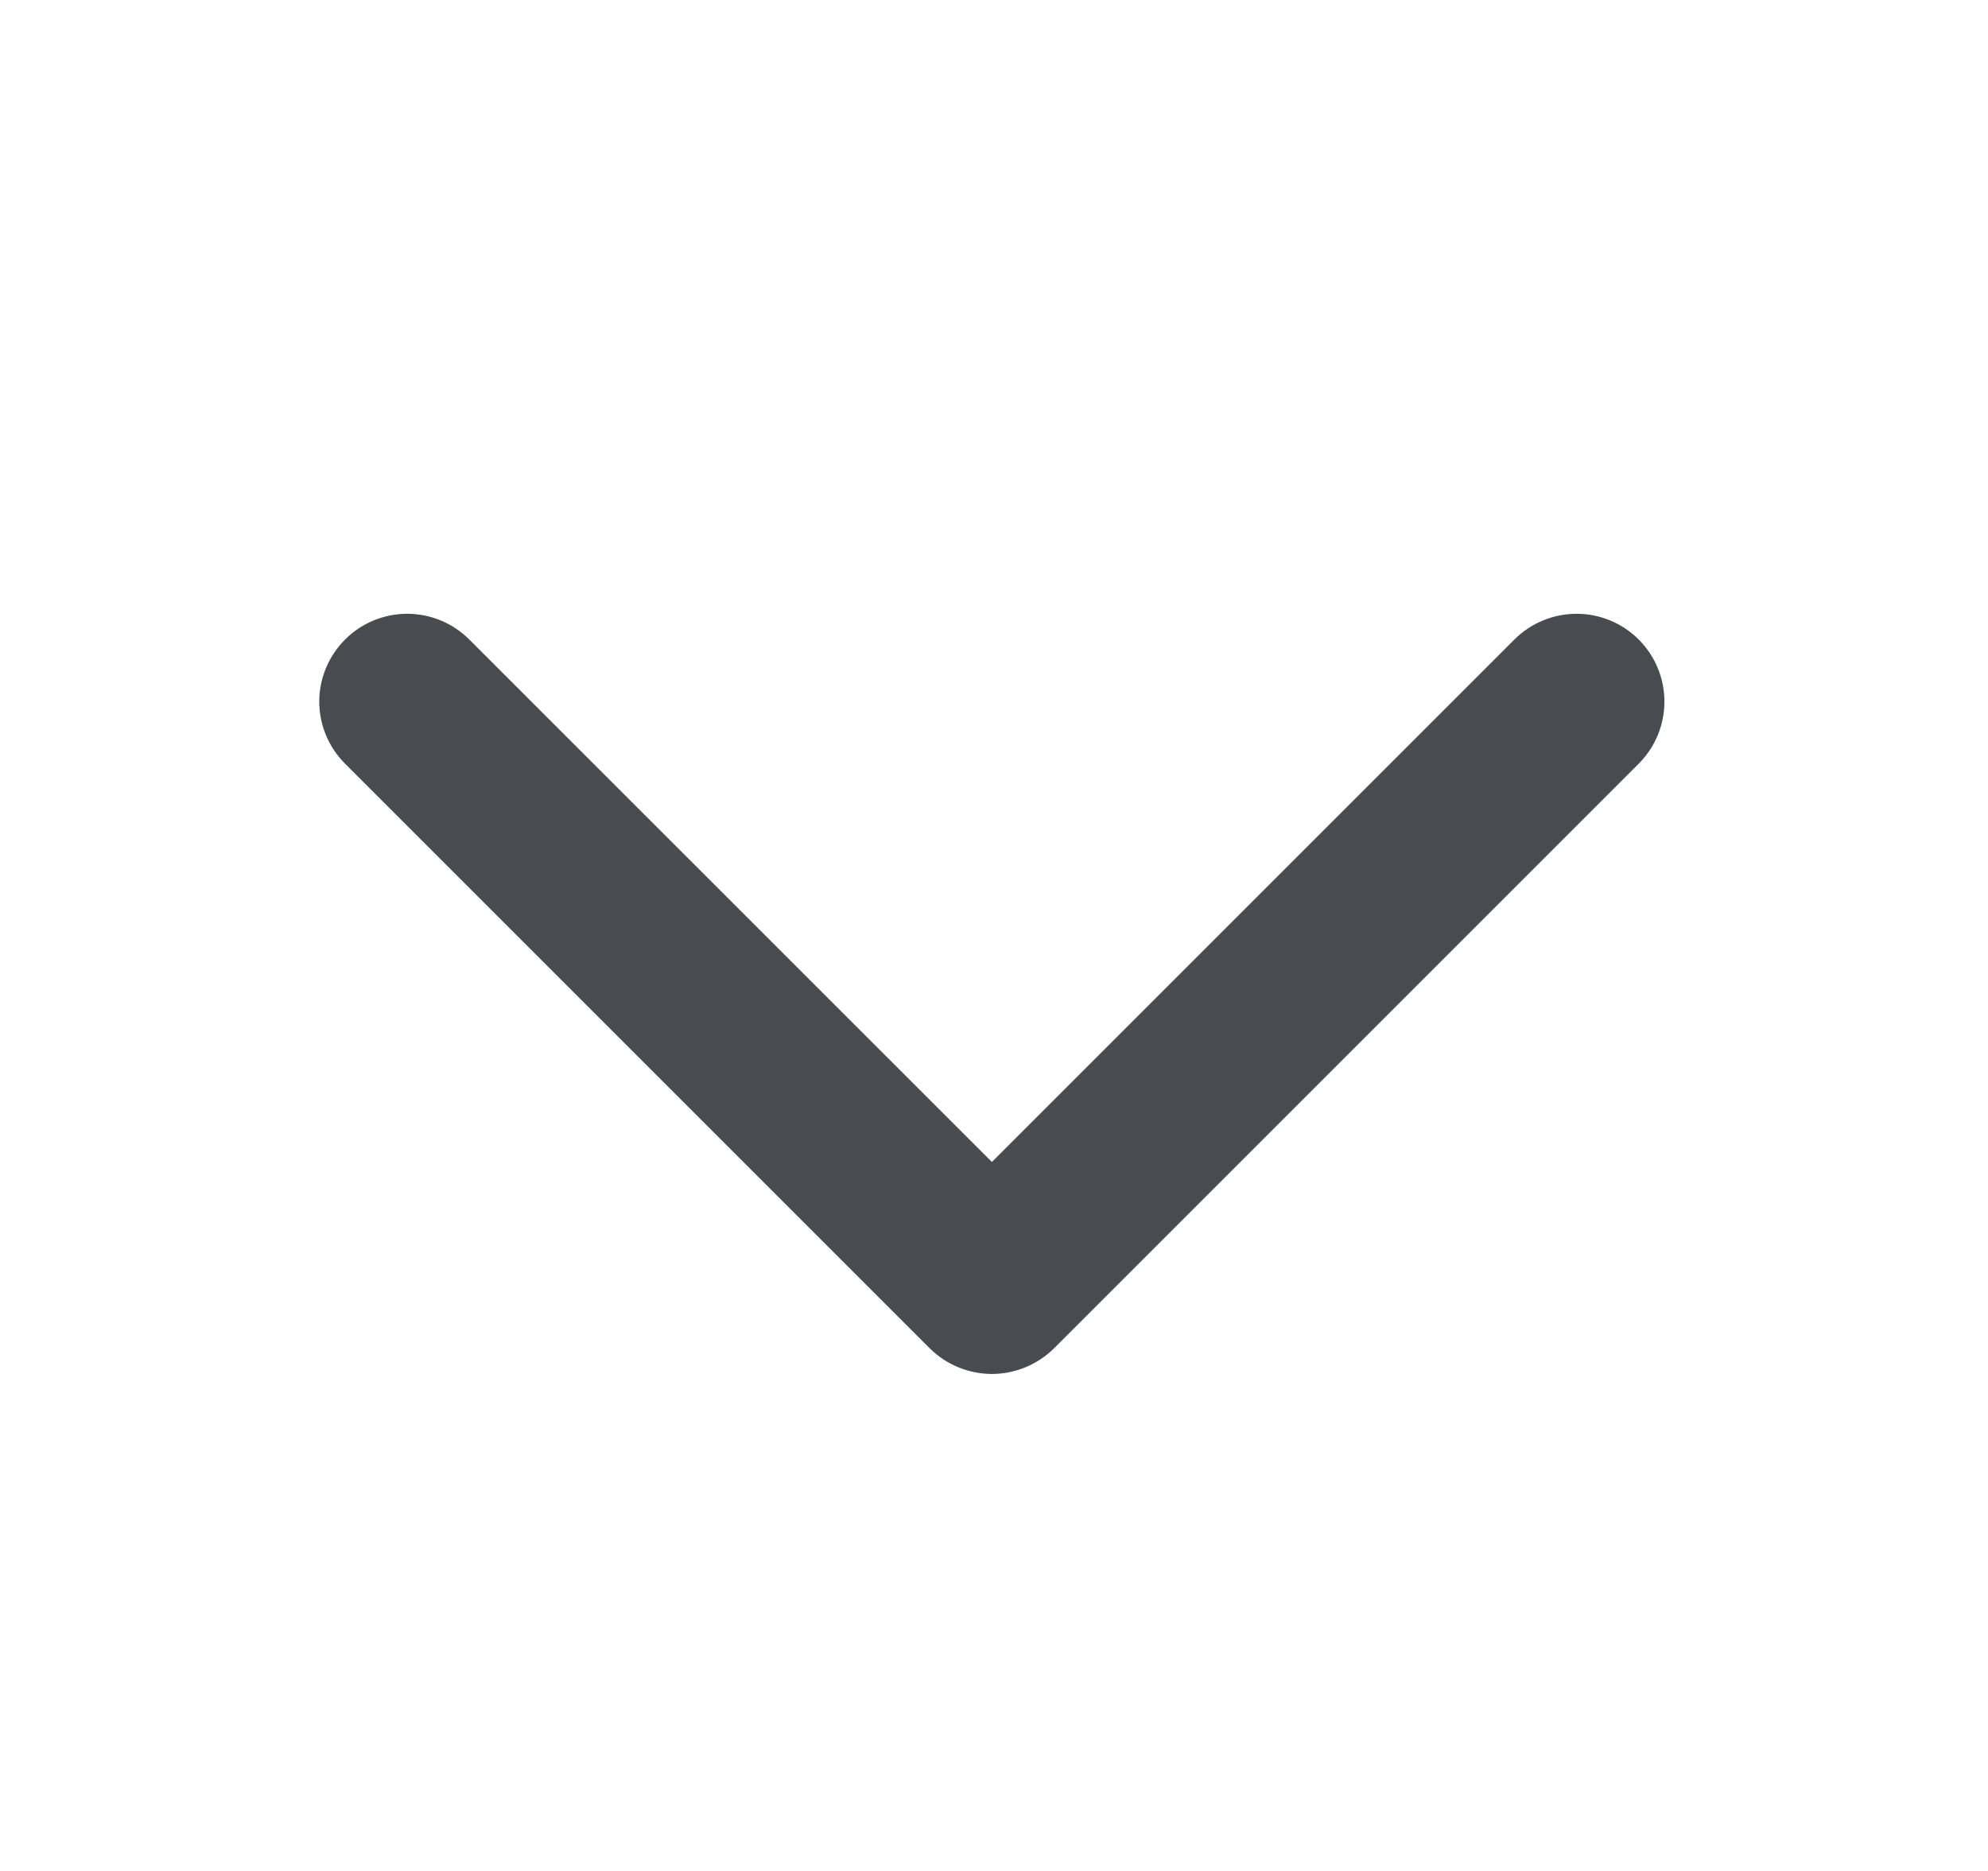 <svg class="icon-caret-down" width="17" height="16" viewBox="0 0 17 16" fill="none" xmlns="http://www.w3.org/2000/svg">
<path d="M8.482 11.75C8.283 11.749 8.092 11.671 7.951 11.531L2.951 6.531C2.81 6.39 2.73 6.199 2.73 6C2.73 5.801 2.81 5.61 2.951 5.469C3.091 5.328 3.283 5.249 3.482 5.249C3.681 5.249 3.872 5.328 4.013 5.469L8.482 9.937L12.95 5.469C13.091 5.328 13.283 5.249 13.482 5.249C13.681 5.249 13.872 5.328 14.013 5.469C14.154 5.61 14.233 5.801 14.233 6C14.233 6.199 14.154 6.39 14.013 6.531L9.013 11.531C8.871 11.671 8.681 11.749 8.482 11.75Z" fill="#484C51"/>
</svg>
